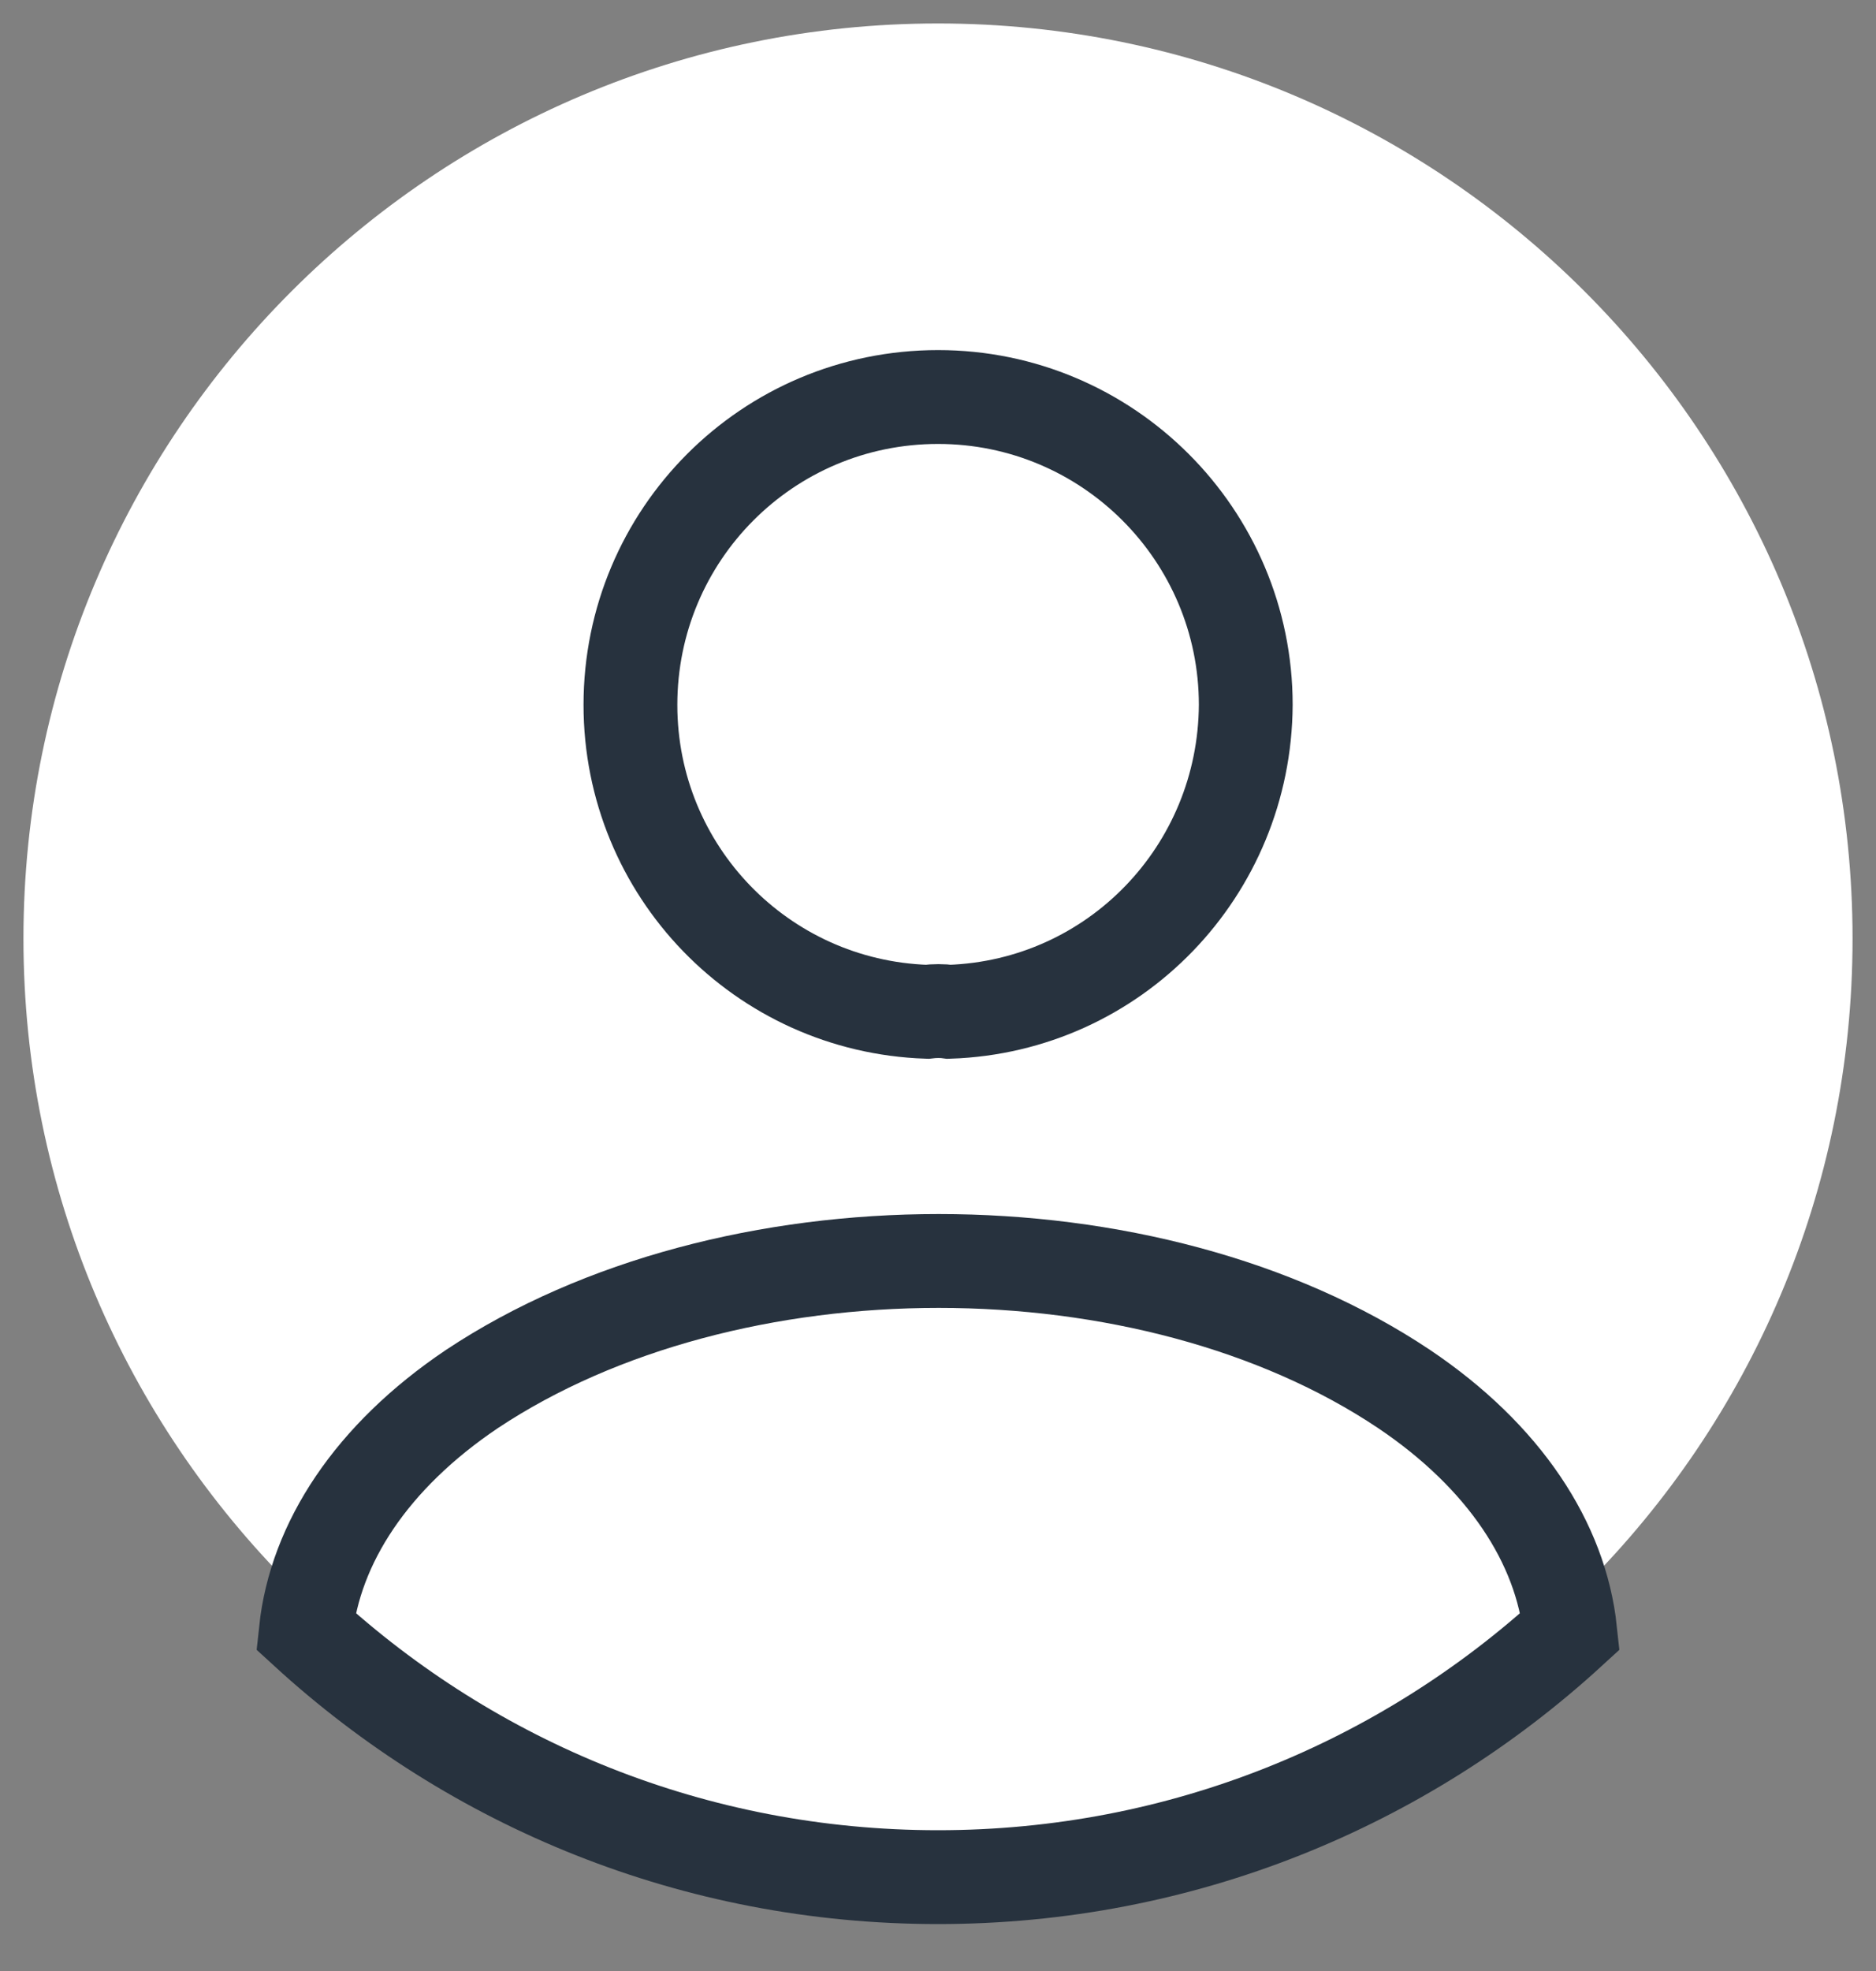 <svg width="20" height="21" viewBox="0 0 20 21" fill="none" xmlns="http://www.w3.org/2000/svg">
<rect x="0" y="0" width="20" height="21" fill="#808080" stroke="none"/>
<path d="M19.25 10C19.25 15.109 15.109 19.25 10 19.25C4.891 19.25 0.75 15.109 0.75 10C0.75 4.891 4.891 0.75 10 0.75C15.109 0.75 19.25 4.891 19.25 10Z" fill="white" stroke="white" strokeWidth="1.5" strokeLinecap="round" strokeLinejoin="round"/>
<path d="M10.121 10.78C10.051 10.77 9.961 10.77 9.881 10.78C8.121 10.72 6.721 9.28 6.721 7.51C6.721 5.7 8.181 4.23 10.001 4.23C11.811 4.23 13.281 5.7 13.281 7.51C13.271 9.28 11.881 10.72 10.121 10.78Z" stroke="#27323E" strokeWidth="1.5" strokeLinecap="round" strokeLinejoin="round"/>
<path d="M16.74 17.38C14.96 19.01 12.6 20 10 20C7.4 20 5.04 19.01 3.26 17.38C3.36 16.44 3.96 15.52 5.03 14.8C7.77 12.98 12.25 12.98 14.97 14.8C16.04 15.52 16.64 16.44 16.74 17.38Z" stroke="#27323E" strokeWidth="1.5" strokeLinecap="round" strokeLinejoin="round"/>
</svg>
